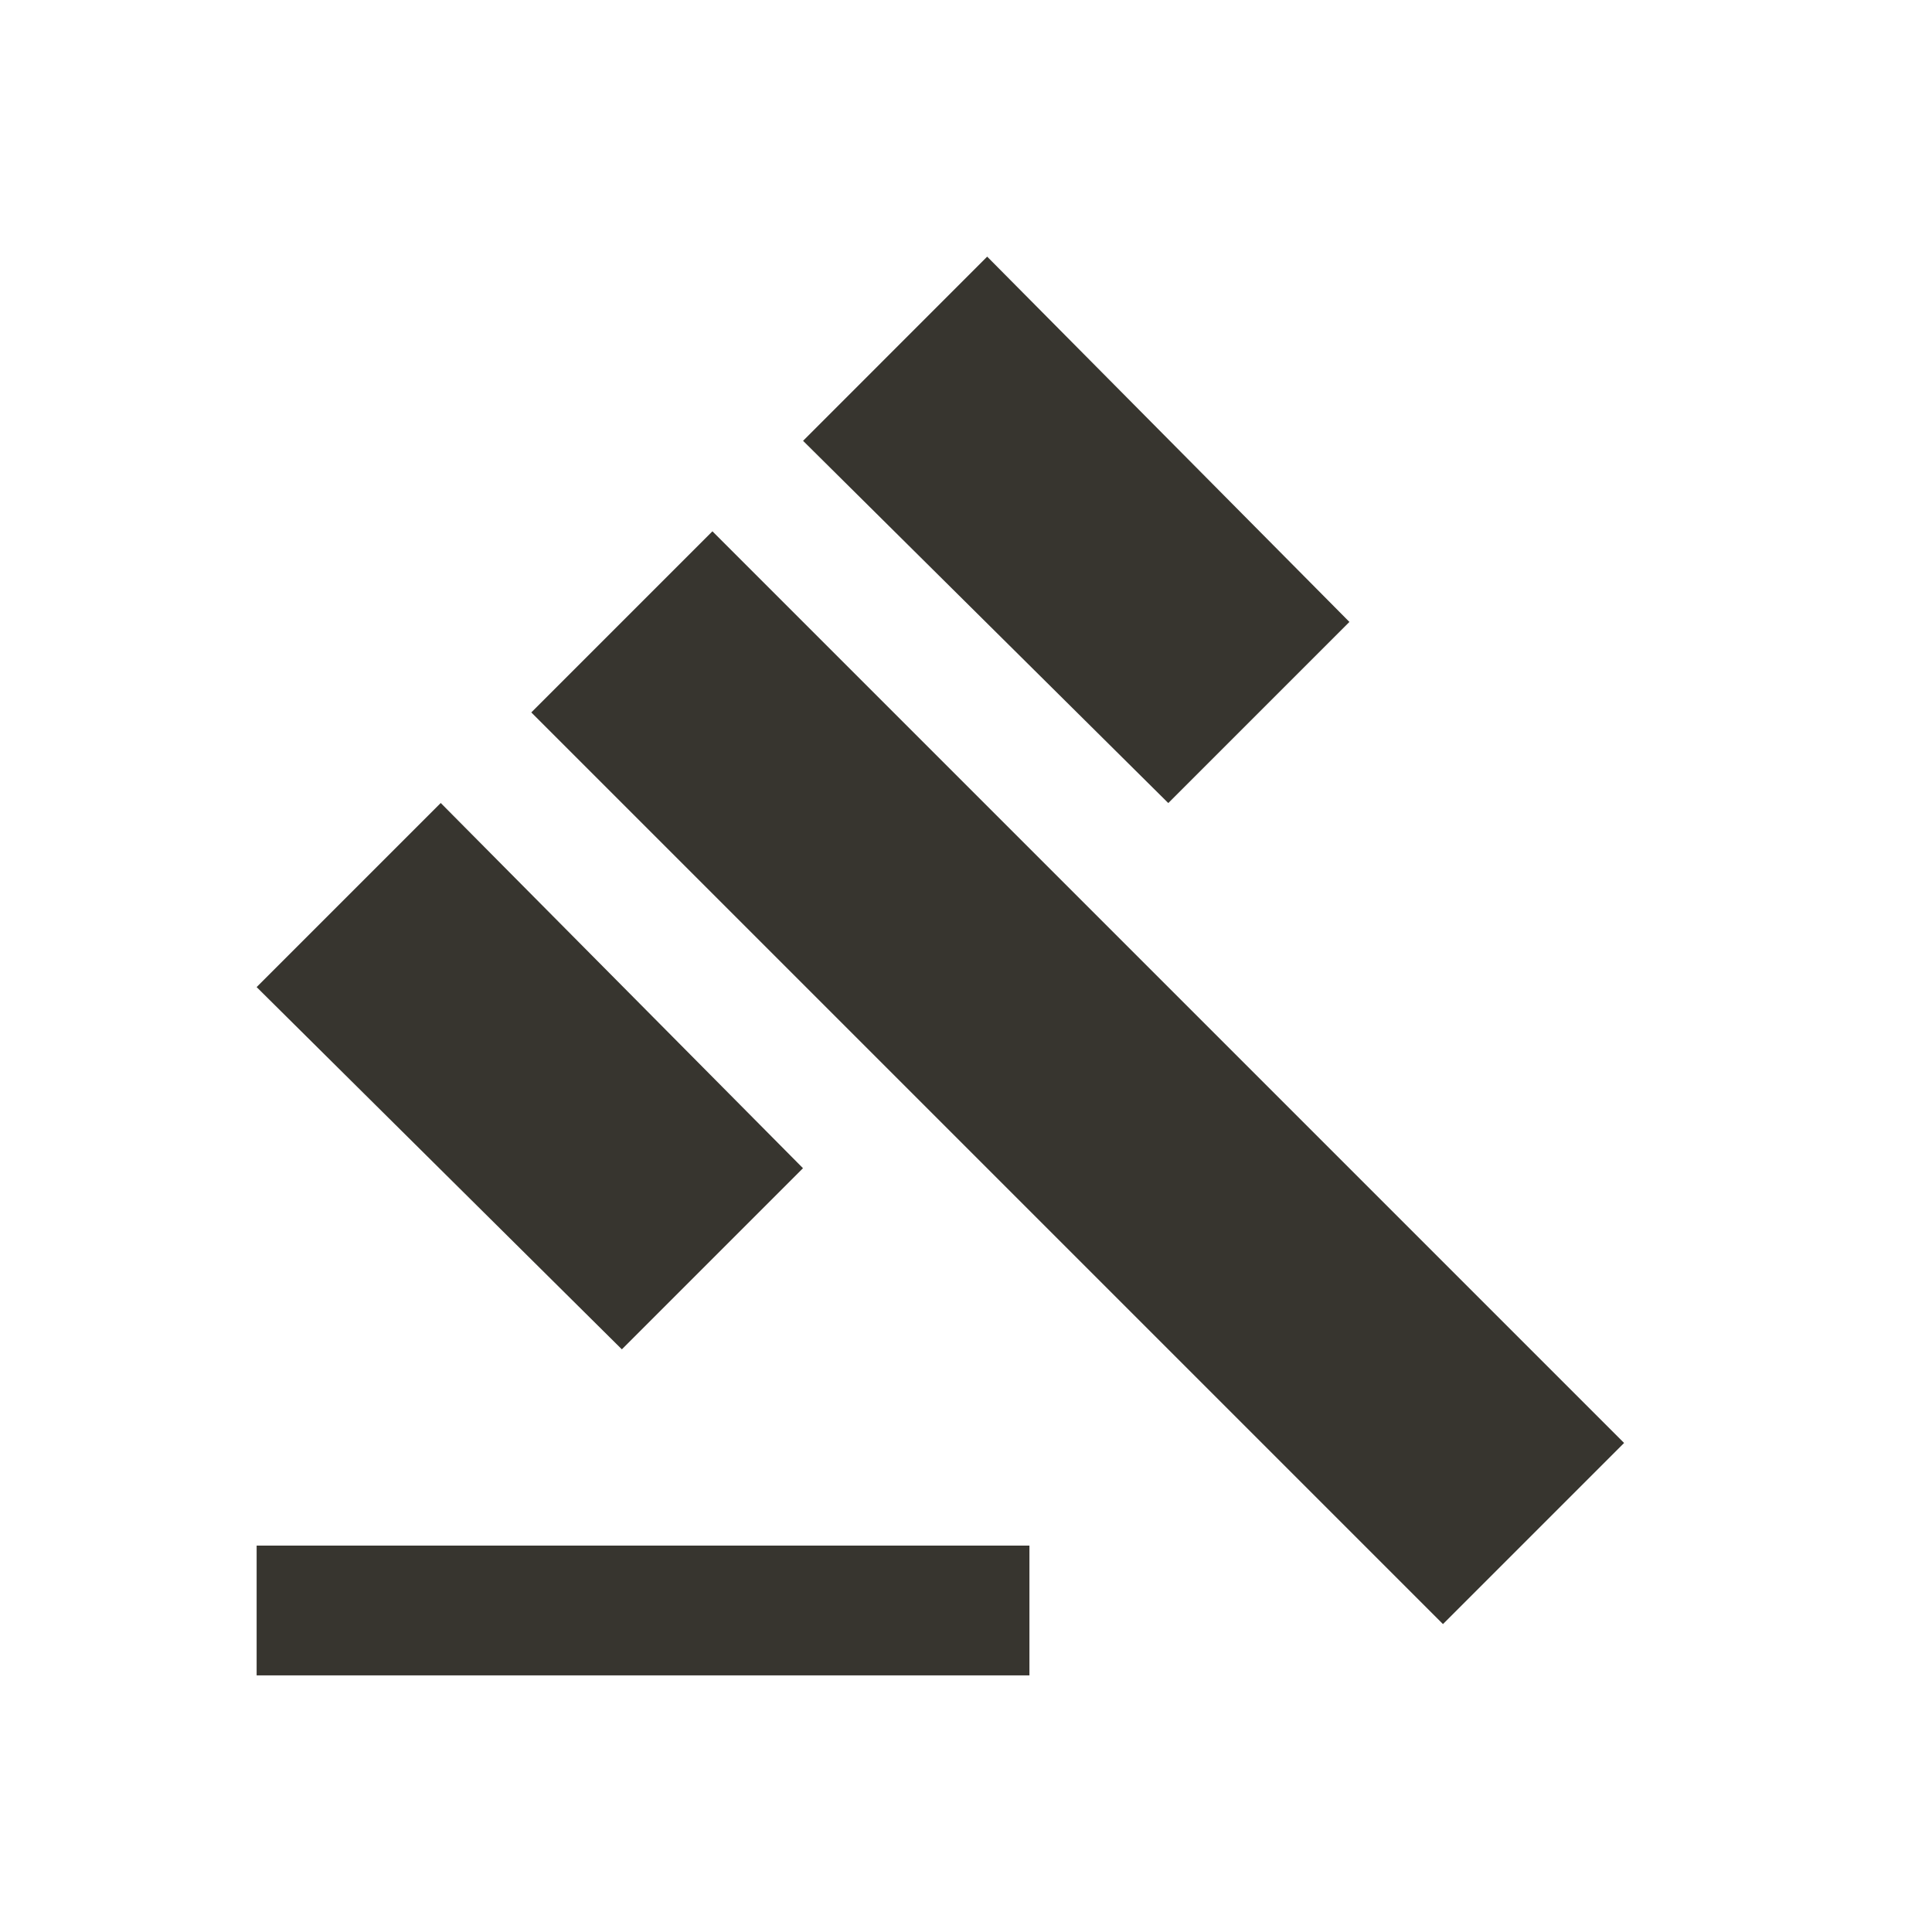 <!-- Generated by IcoMoon.io -->
<svg version="1.1" xmlns="http://www.w3.org/2000/svg" width="24" height="24" viewBox="0 0 24 24">
<title>gavel</title>
<path fill="#37352f" d="M5.475 9.975l4.5 4.537-2.25 2.25-4.537-4.5zM12.263 3.188l4.5 4.538-2.25 2.25-4.537-4.5zM6.6 8.85l2.25-2.25 11.325 11.325-2.25 2.25zM3.188 19.2h9.6v1.612h-9.6v-1.612z"></path>
</svg>
